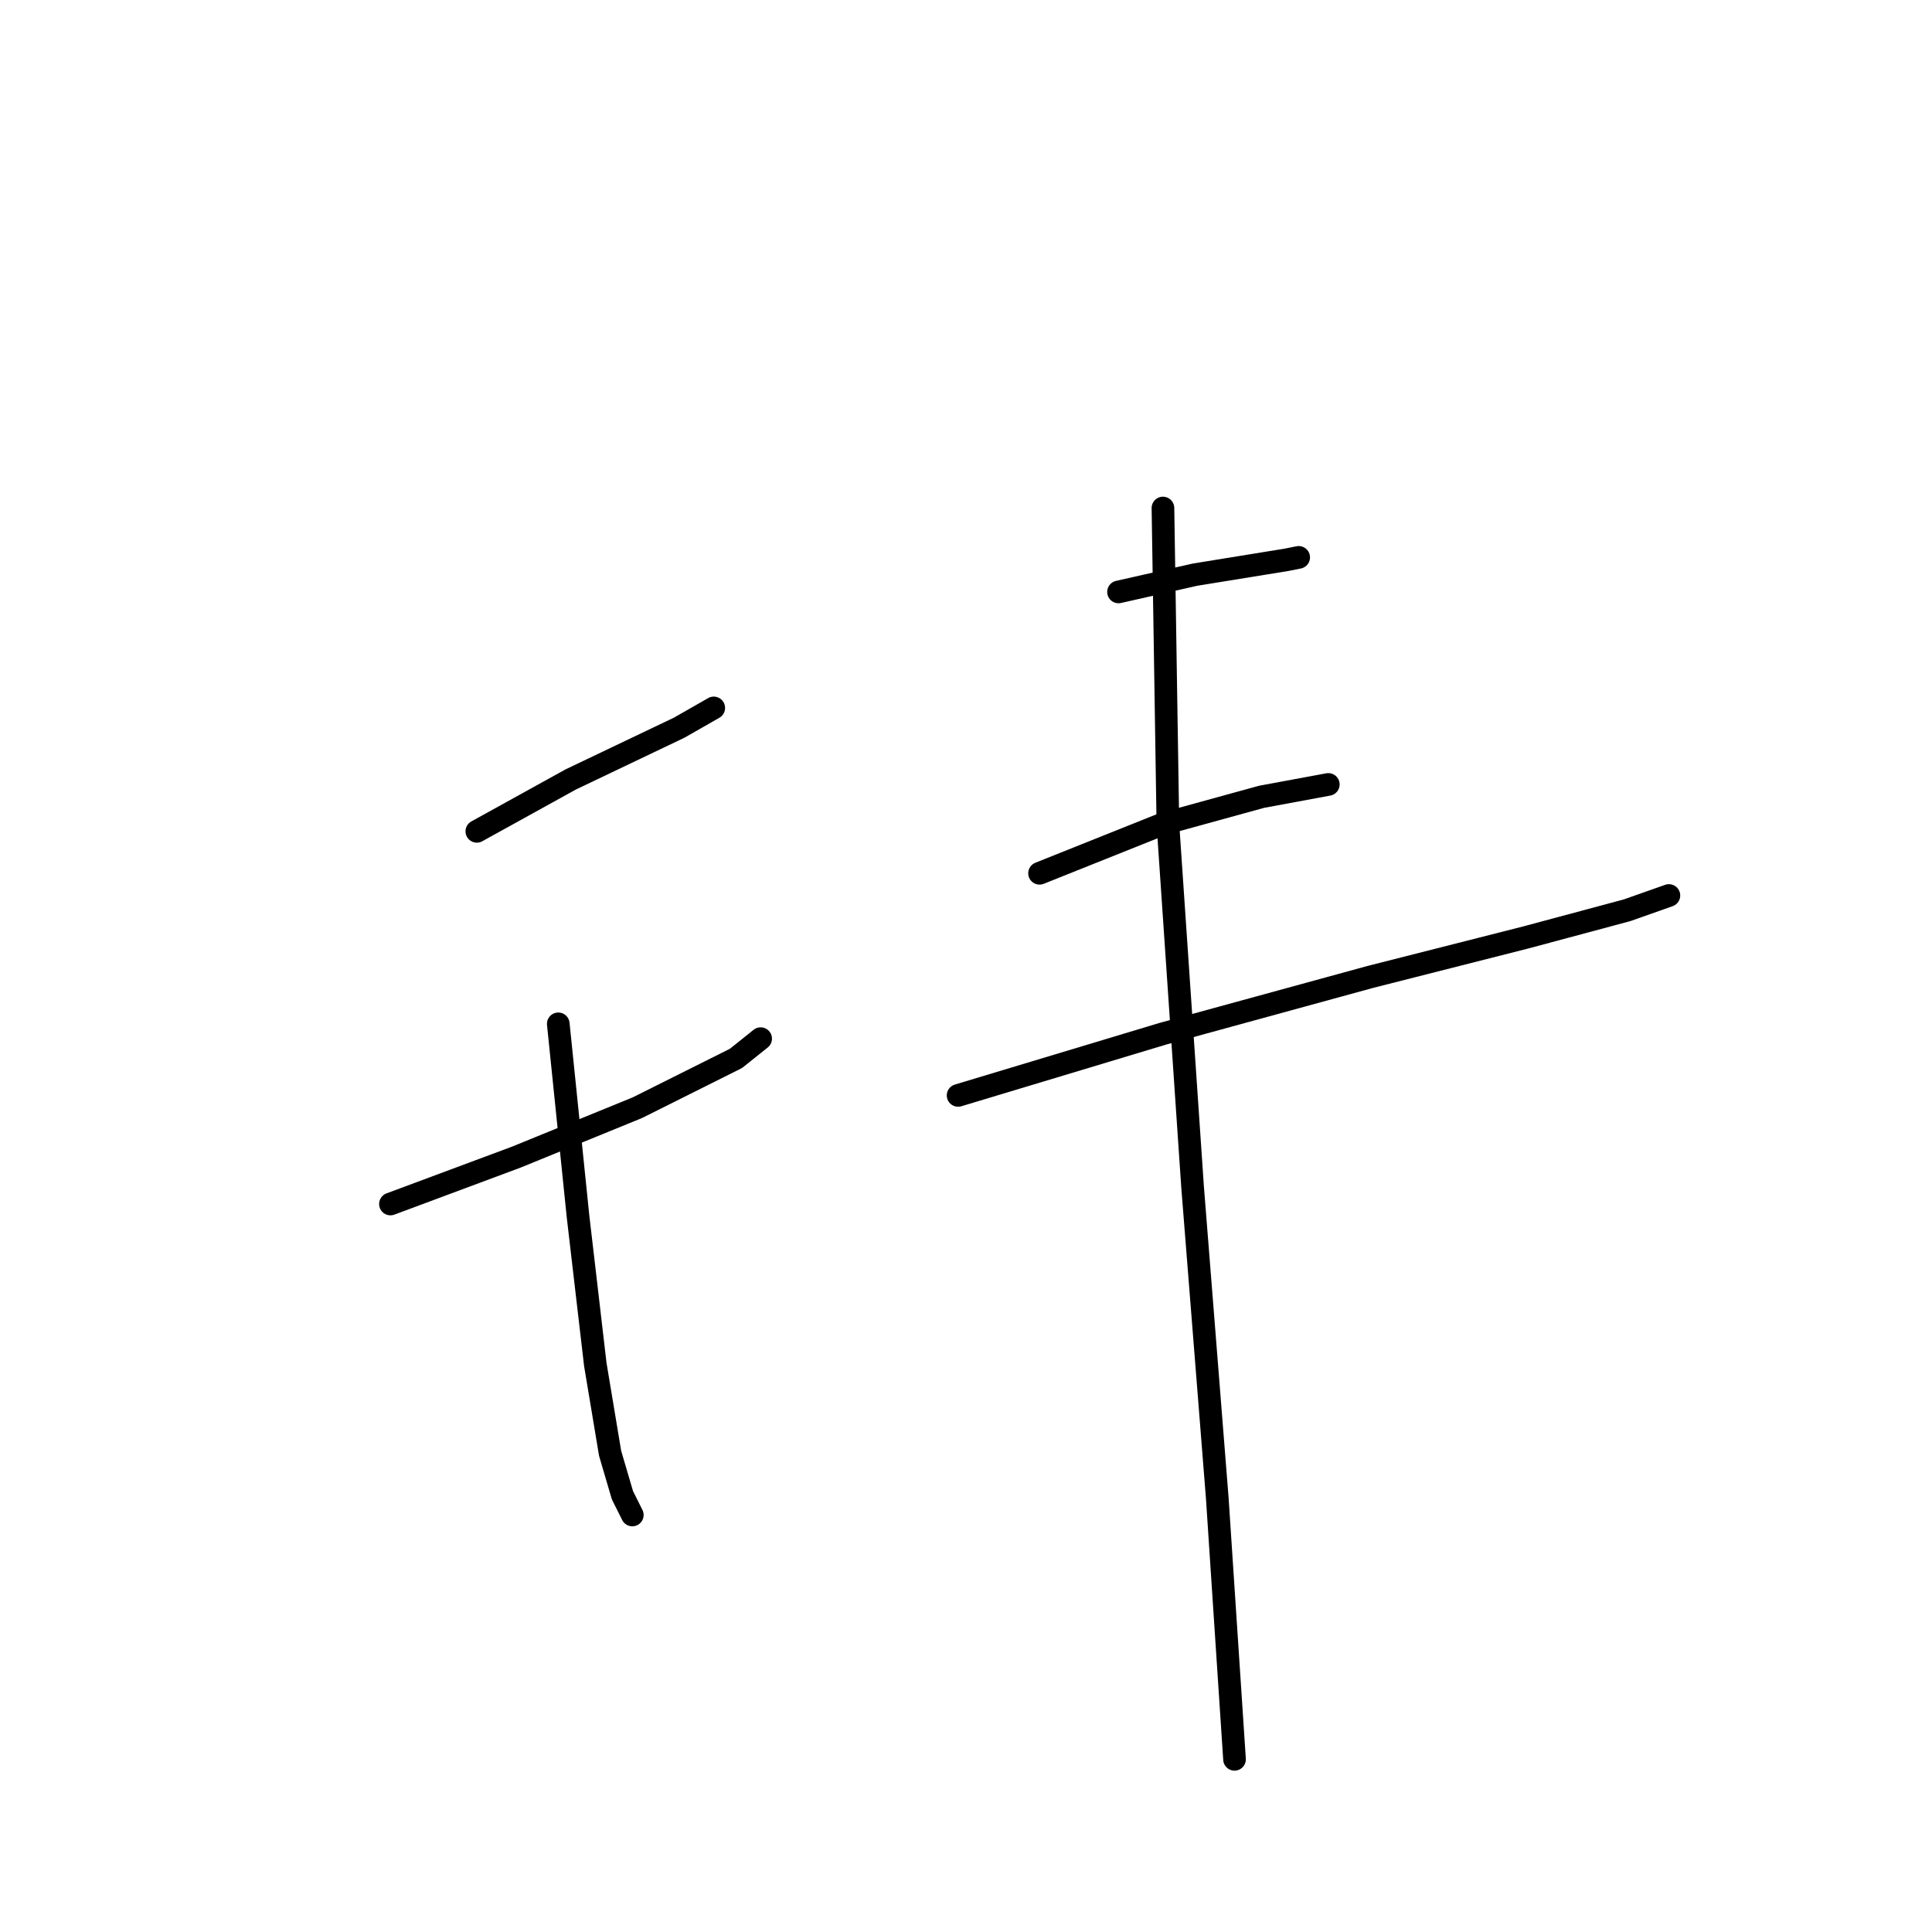 <?xml version="1.0" standalone="no"?>
    <svg width="256" height="256" xmlns="http://www.w3.org/2000/svg" version="1.1">
    <polyline stroke="black" stroke-width="3" stroke-linecap="round" fill="transparent" stroke-linejoin="round" points="63.182 110.156 75.61 103.288 89.999 96.42 94.577 93.804 94.577 93.804 " />
        <polyline stroke="black" stroke-width="3" stroke-linecap="round" fill="transparent" stroke-linejoin="round" points="51.736 159.537 68.415 153.324 84.439 146.783 97.521 140.242 100.791 137.626 100.791 137.626 " />
        <polyline stroke="black" stroke-width="3" stroke-linecap="round" fill="transparent" stroke-linejoin="round" points="73.974 135.664 76.591 161.172 78.88 180.794 80.842 192.567 82.477 198.127 83.785 200.743 83.785 200.743 " />
        <polyline stroke="black" stroke-width="3" stroke-linecap="round" fill="transparent" stroke-linejoin="round" points="148.21 78.434 158.348 76.145 170.448 74.182 172.083 73.855 172.083 73.855 " />
        <polyline stroke="black" stroke-width="3" stroke-linecap="round" fill="transparent" stroke-linejoin="round" points="137.745 115.715 154.097 109.175 167.178 105.577 176.008 103.942 176.008 103.942 " />
        <polyline stroke="black" stroke-width="3" stroke-linecap="round" fill="transparent" stroke-linejoin="round" points="126.953 145.148 154.097 136.972 181.567 129.45 202.17 124.218 215.578 120.621 221.138 118.658 221.138 118.658 " />
        <polyline stroke="black" stroke-width="3" stroke-linecap="round" fill="transparent" stroke-linejoin="round" points="154.097 67.315 154.751 109.175 158.021 157.248 161.291 198.454 163.581 233.119 163.581 233.119 " />
        </svg>